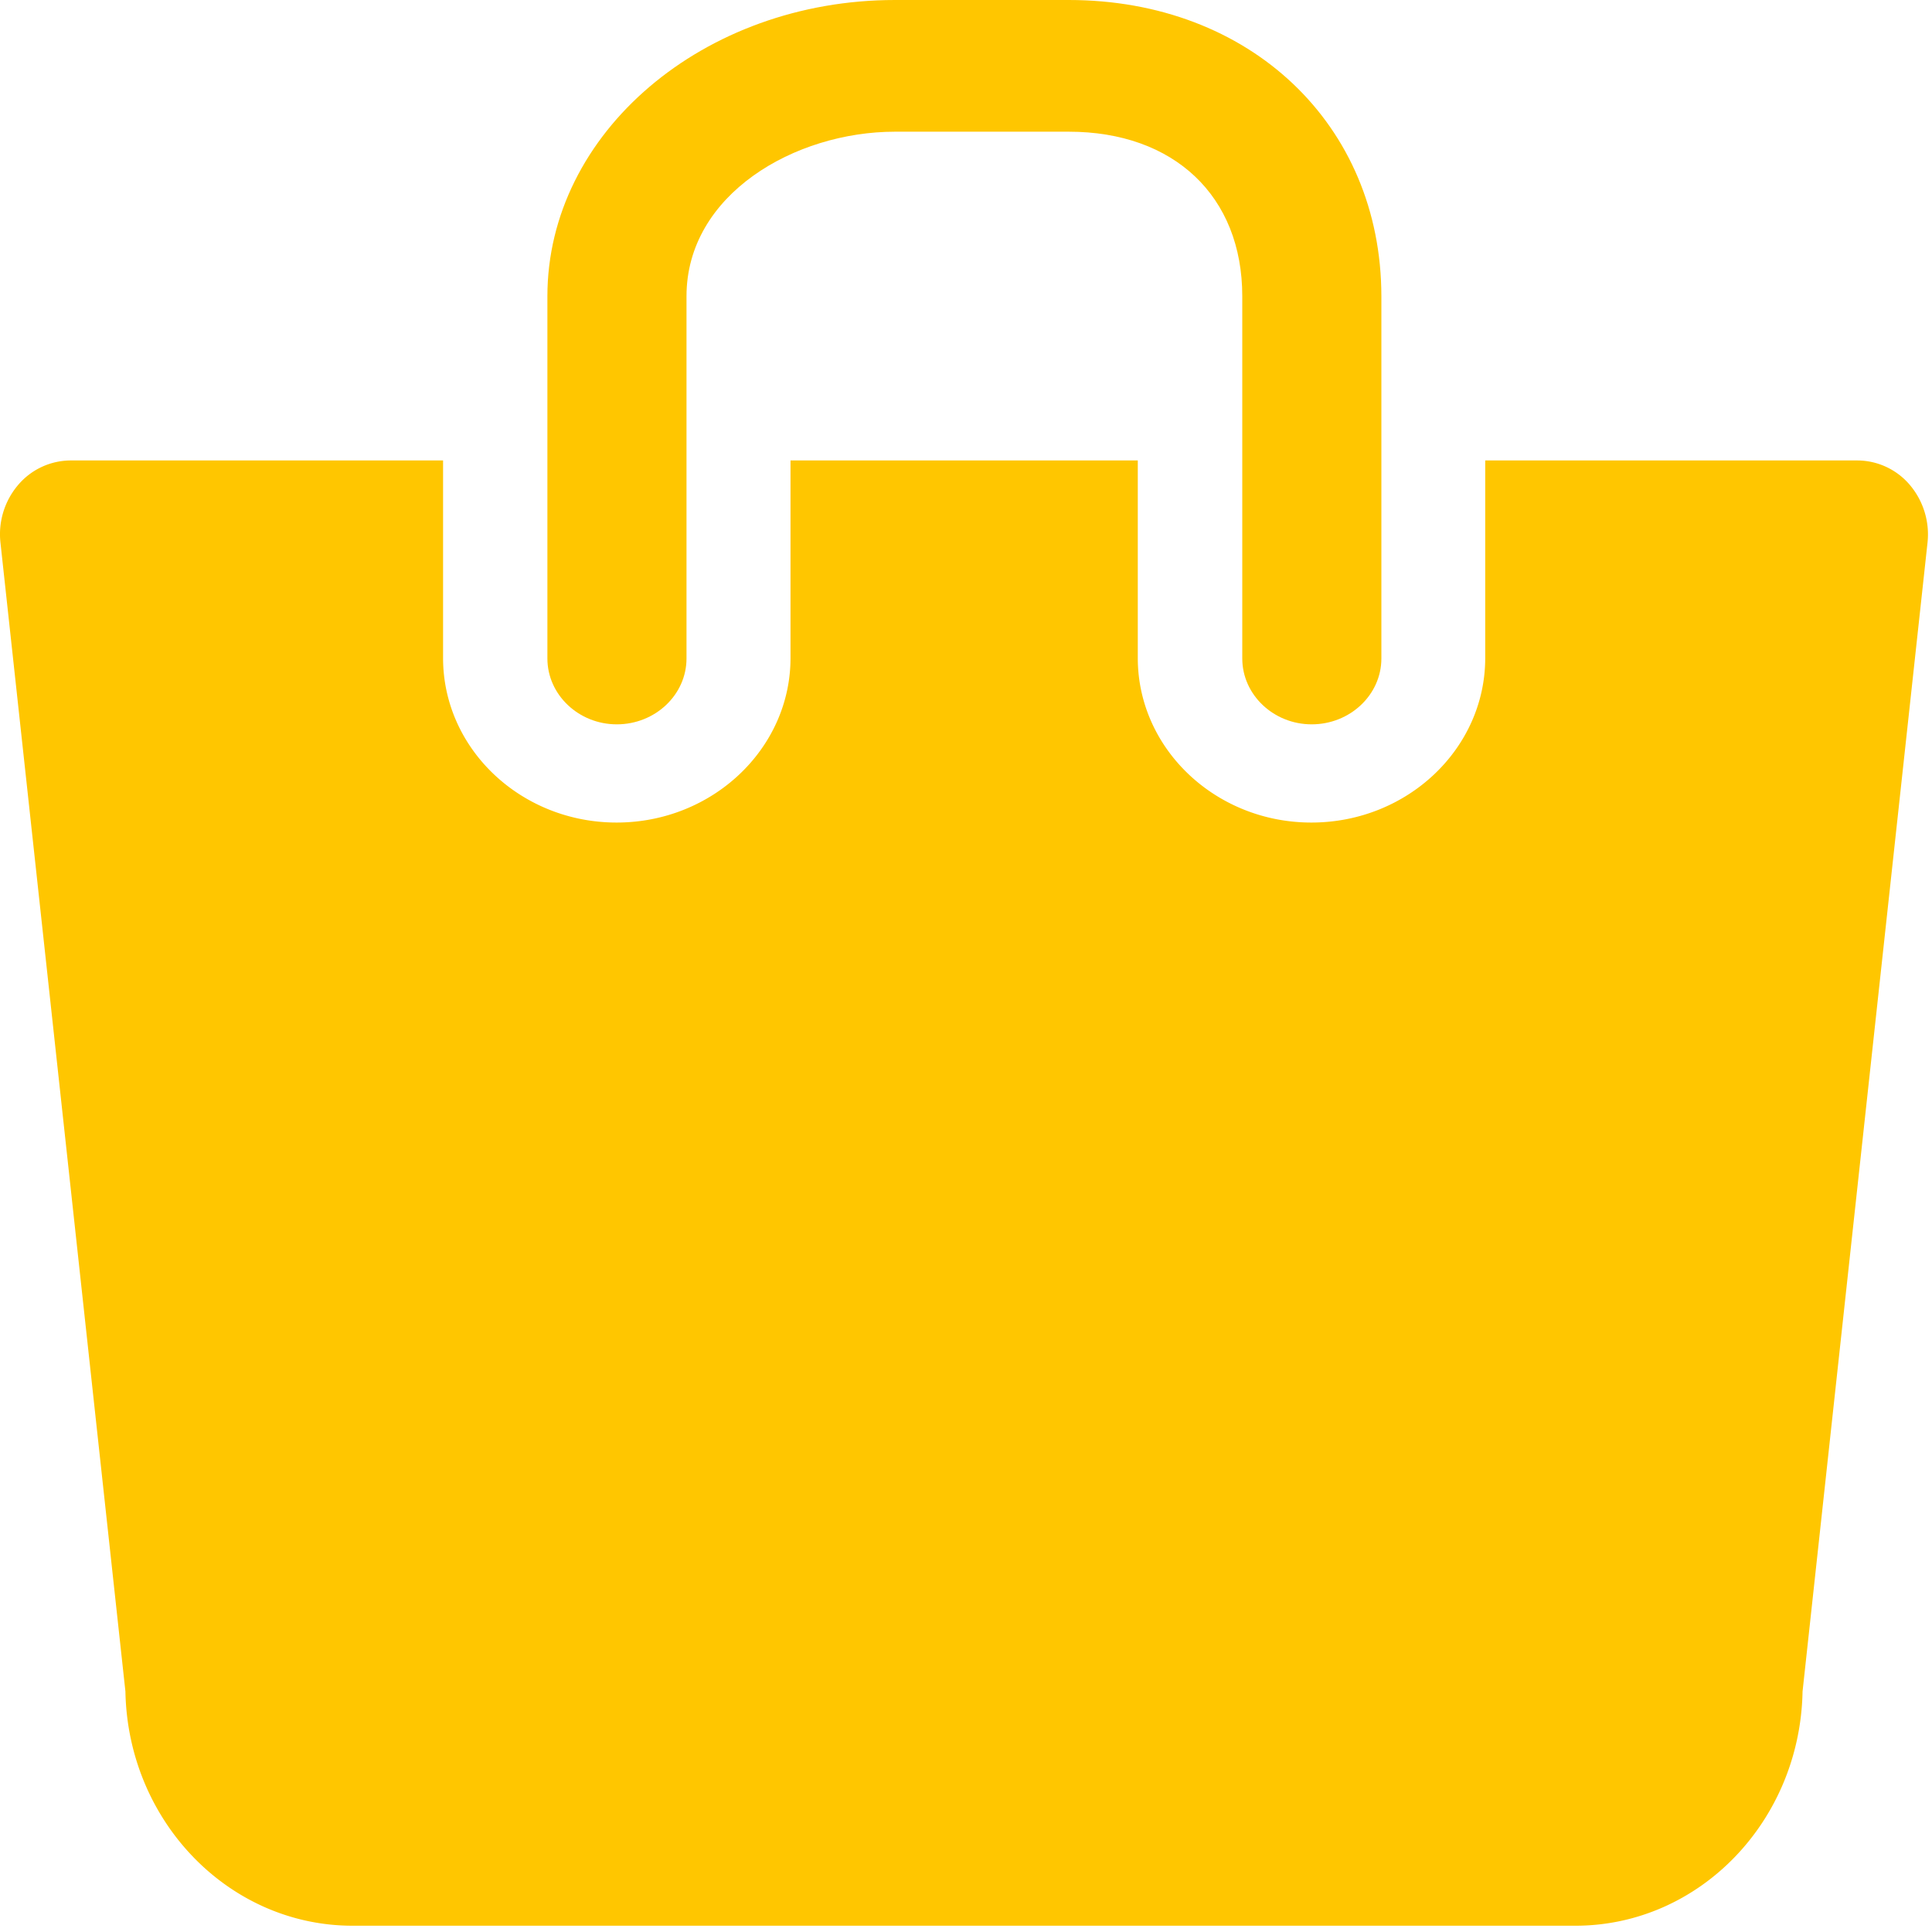 <svg width="12" height="12" xmlns="http://www.w3.org/2000/svg"><path d="M11.864 3.014a.429.429 0 00-.327-.154H9.225v1.227c0 .563-.484 1.022-1.08 1.022-.594 0-1.078-.458-1.078-1.022V2.86H4.91v1.227c0 .563-.485 1.022-1.08 1.022-.595 0-1.078-.458-1.078-1.022V2.86H.438a.43.43 0 00-.327.154.472.472 0 00-.108.358l.776 7.134c.015.806.642 1.455 1.411 1.455h7.595c.77 0 1.396-.649 1.411-1.455l.776-7.134a.476.476 0 00-.108-.358z" fill="#ffc600"/><g><path d="M3.831 4.499c.239 0 .433-.184.433-.409V1.84c0-.632.672-1.022 1.295-1.022h1.079c.655 0 1.078.401 1.078 1.022v2.25c0 .225.194.409.431.409.239 0 .433-.184.433-.409V1.84C8.579.773 7.763 0 6.638 0H5.559C4.369 0 3.4.826 3.4 1.84v2.25c0 .225.194.409.431.409z" fill="#ffc600"/></g></svg>